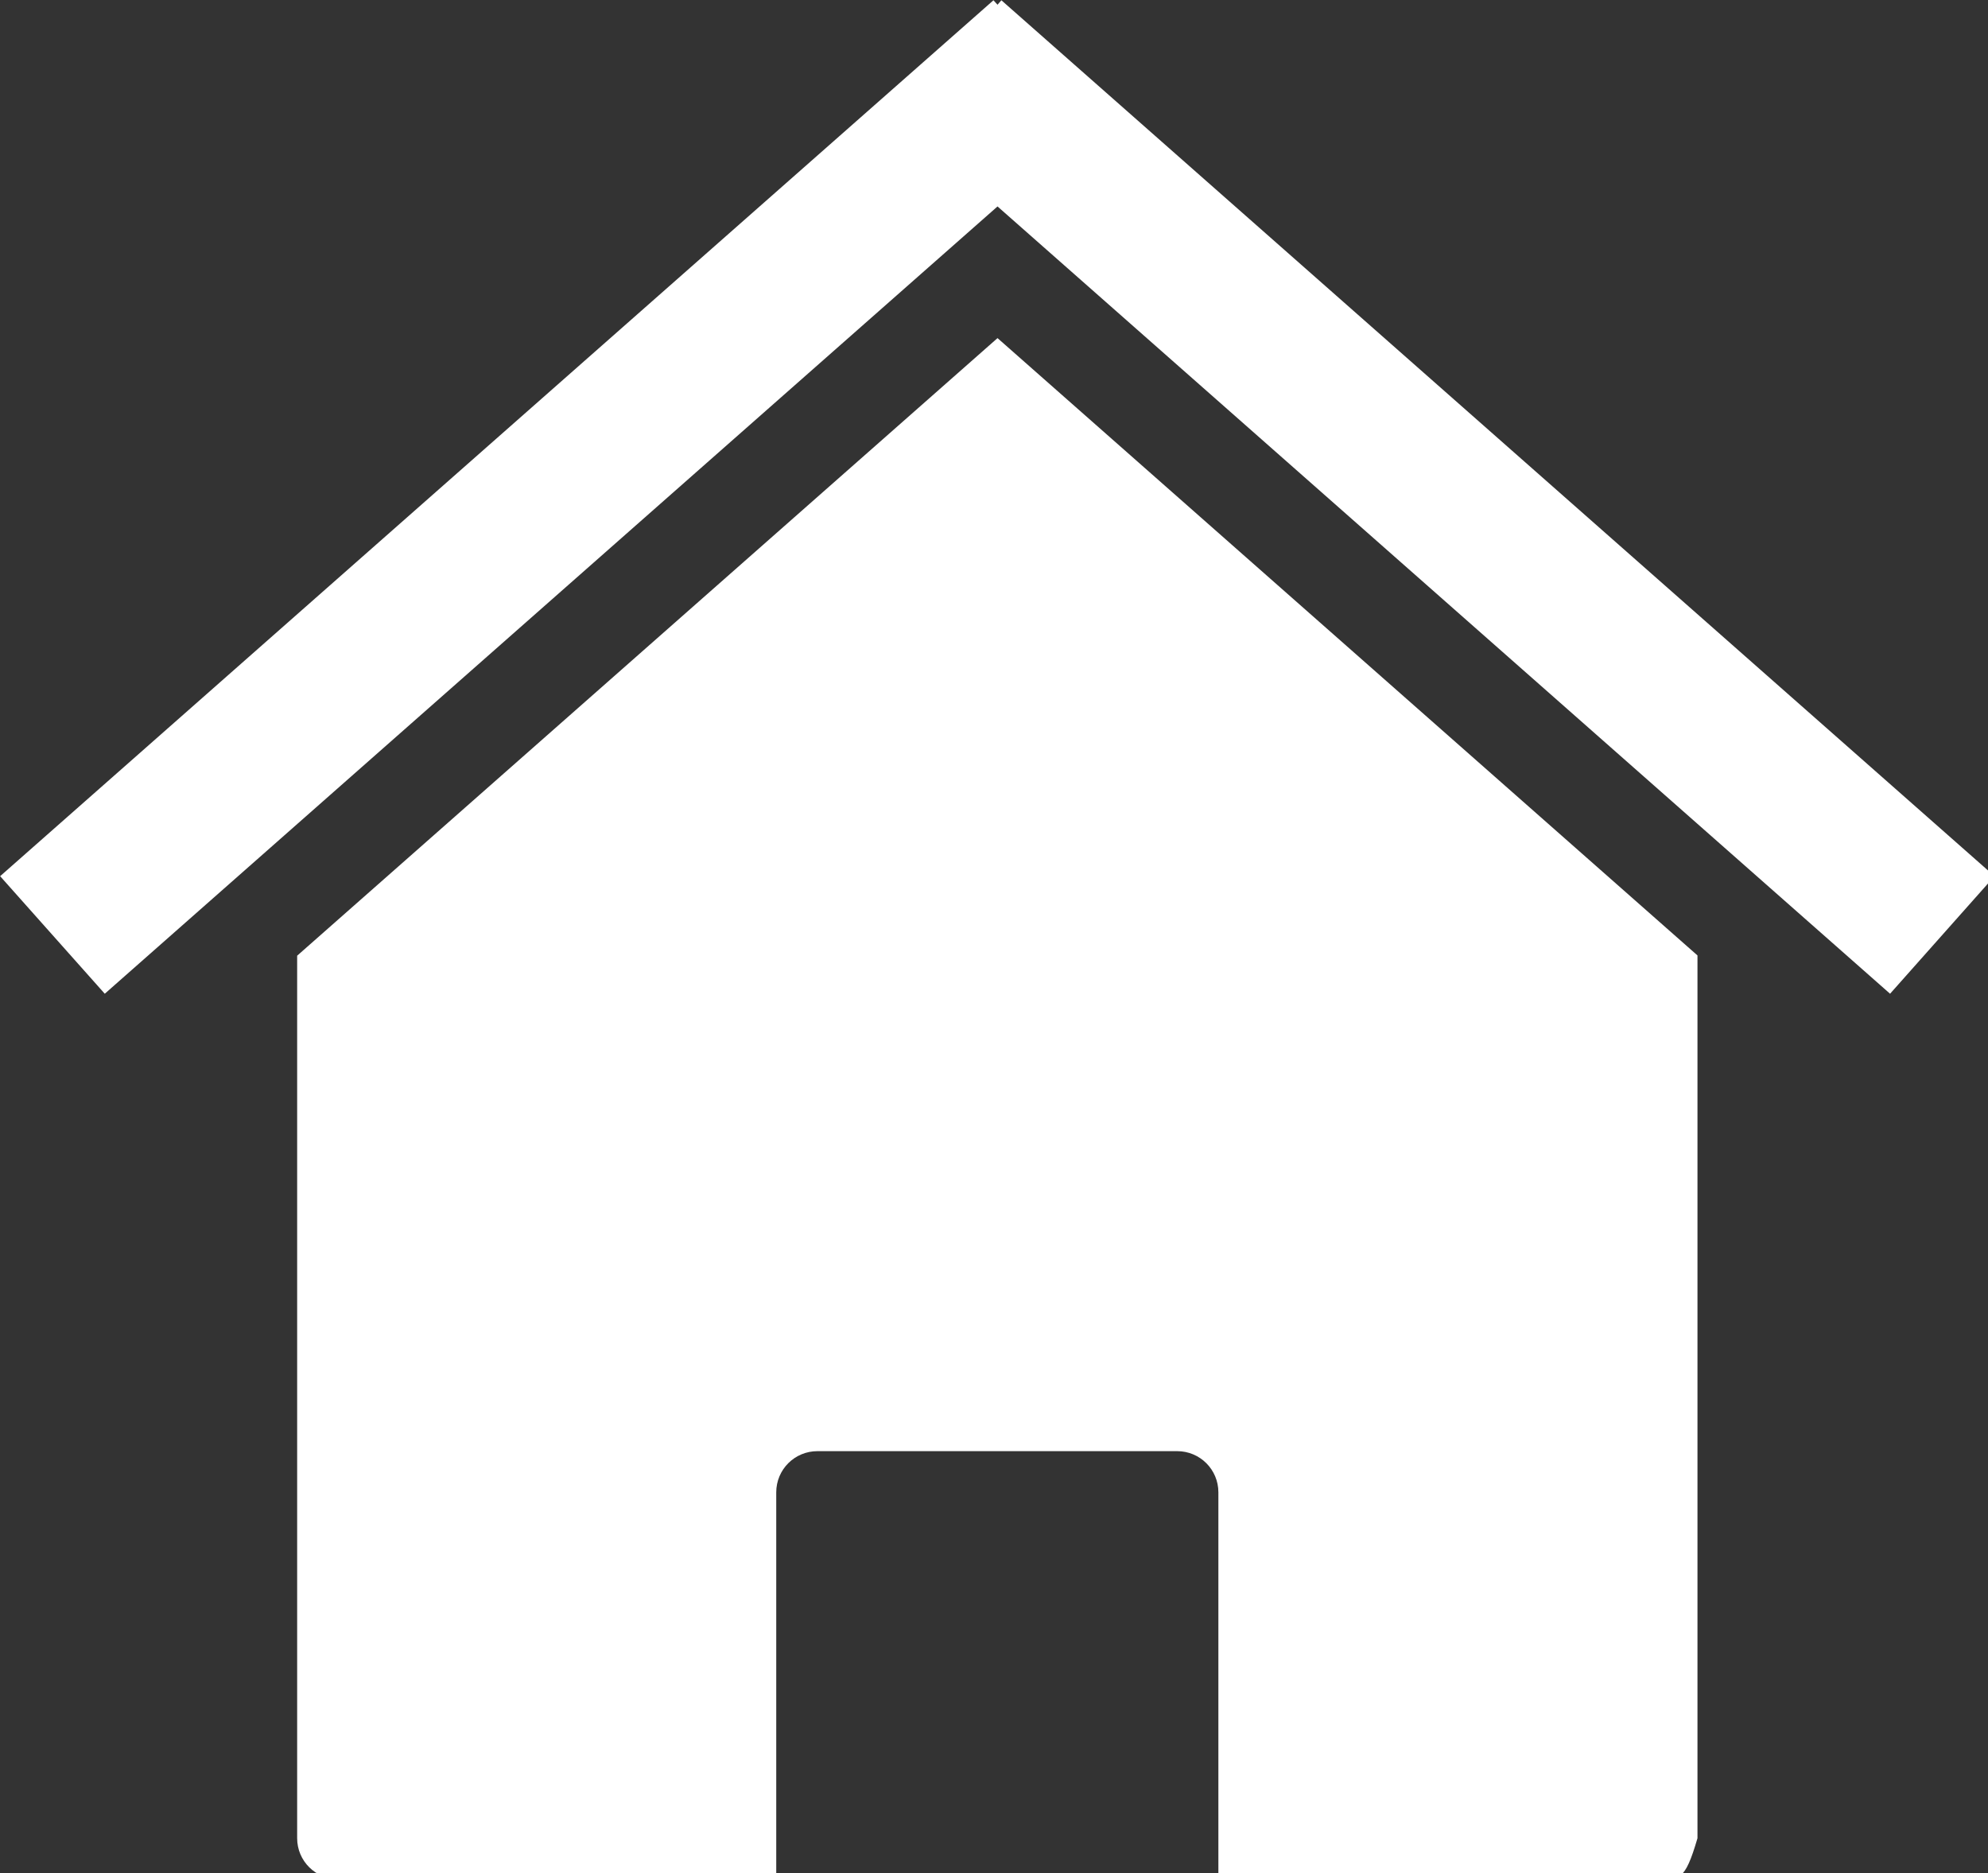 <?xml version="1.0" encoding="UTF-8" standalone="no"?>
<svg
   xmlns:dc="http://purl.org/dc/elements/1.1/"
   xmlns:cc="http://creativecommons.org/ns#"
   xmlns:rdf="http://www.w3.org/1999/02/22-rdf-syntax-ns#"
   xmlns:svg="http://www.w3.org/2000/svg"
   xmlns="http://www.w3.org/2000/svg"
   xmlns:sodipodi="http://sodipodi.sourceforge.net/DTD/sodipodi-0.dtd"
   xmlns:inkscape="http://www.inkscape.org/namespaces/inkscape"
   width="14.861"
   height="14"
   id="svg2985"
   version="1.1"
   inkscape:version="0.48.4 r9939"
   sodipodi:docname="home.svg">
  <rect width="100%" height="100%" fill="#333333" stroke="none"/>
  <defs
     id="defs2999" />
  <sodipodi:namedview
     pagecolor="#ffffff"
     bordercolor="#666666"
     borderopacity="1"
     objecttolerance="10"
     gridtolerance="10"
     guidetolerance="10"
     inkscape:pageopacity="0"
     inkscape:pageshadow="2"
     inkscape:window-width="1221"
     inkscape:window-height="918"
     id="namedview2997"
     showgrid="false"
     fit-margin-top="0"
     fit-margin-left="0"
     fit-margin-right="0"
     fit-margin-bottom="0"
     inkscape:zoom="6.7410846"
     inkscape:cx="-13.250817"
     inkscape:cy="16.698554"
     inkscape:window-x="0"
     inkscape:window-y="26"
     inkscape:window-maximized="0"
     inkscape:current-layer="svg2985" />
  <title
     id="title2987">White House</title>
  <g
     display="inline"
     id="g2990"
     transform="matrix(0.032,0,0,0.032,-0.223,-0.67)"
     style="display:inline">
    <title
       id="title2992">Layer 1</title>
    <g
       id="svg_3">
      <path
         id="svg_4"
         stroke-miterlimit="4"
         d="m 403.508,244.096 0,0 z m 0,0 L 239.994,99.908 76.385,244.158 l 0,206.125 c 0,5.323 4.32,9.594 9.666,9.594 l 102.251,0 0,-90.375 c 0,-5.323 4.289,-9.625 9.635,-9.625 l 84.017,0 c 5.346,0 9.635,4.302 9.635,9.625 l 0,90.375 102.283,0 c 5.346,0 6.622,0.73 9.635,-9.594 l 0,-206.188 z m -327.123,0.062 0,0 z"
         inkscape:connector-curvature="0"
         style="fill:#ffffff;stroke-width:0.4;stroke-miterlimit:4" />
      <path
         id="svg_5"
         stroke-miterlimit="4"
         d="M 239.045,21 7,225.584 31.443,253.041 239.994,69.157 448.497,253.041 472.893,225.584 240.896,21 239.994,22.04 239.045,21 z"
         inkscape:connector-curvature="0"
         style="fill:#ffffff;stroke-width:0.4;stroke-miterlimit:4" />
    </g>
  </g>
</svg>
